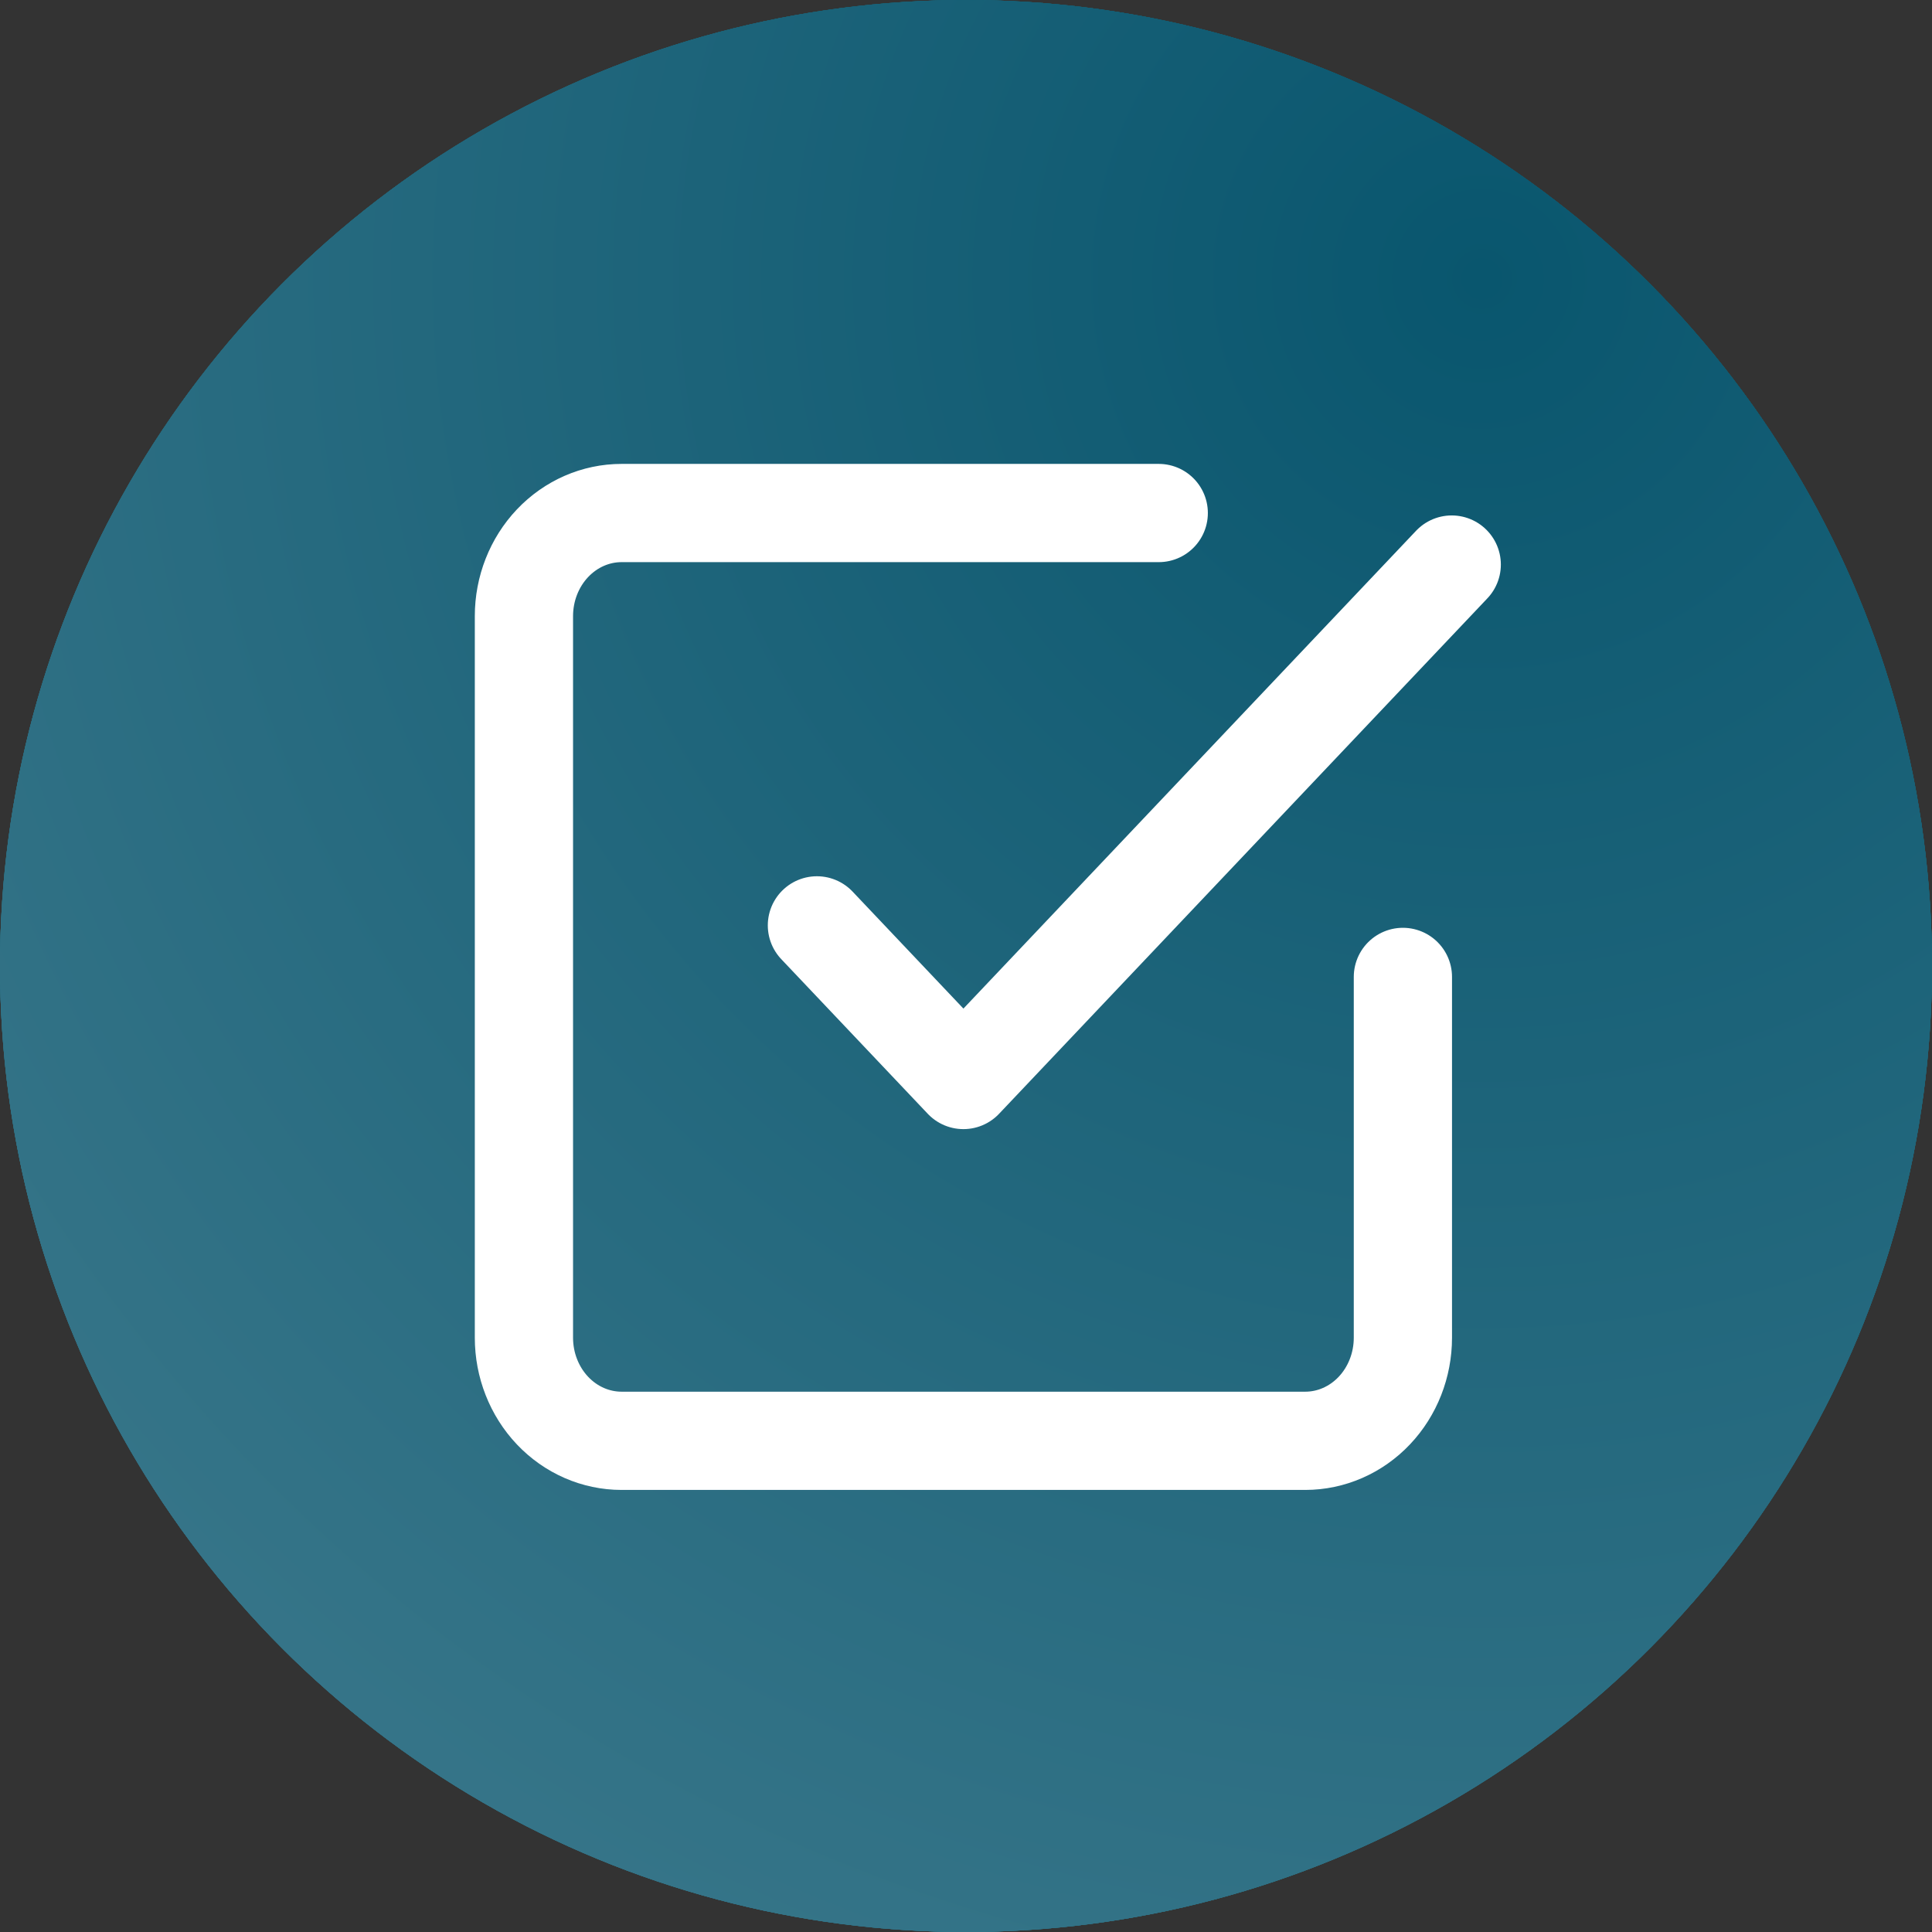 <svg width="177" height="177" viewBox="0 0 177 177" fill="none" xmlns="http://www.w3.org/2000/svg">
<rect x="0" y="0" width="177" height="177" fill="#333333" stroke="none"/>
<circle cx="88.5" cy="88.5" r="88.5" fill="#0B8292"/>
<circle cx="88.5" cy="88.5" r="88.5" fill="url(#paint0_radial_89_10079)"/>
<circle cx="88.5" cy="88.5" r="88.5" fill="url(#paint1_radial_89_10079)"/>
<circle cx="88.5" cy="88.5" r="88.5" fill="url(#paint2_radial_89_10079)"/>
<path d="M74.842 84.778L88.263 98.944L133 51.722" stroke="white" stroke-width="9" stroke-linecap="round" stroke-linejoin="round"/>
<path d="M128.526 89.5V122.556C128.526 125.06 127.584 127.463 125.906 129.234C124.228 131.005 121.952 132 119.579 132H56.947C54.574 132 52.299 131.005 50.621 129.234C48.943 127.463 48 125.06 48 122.556V56.444C48 53.94 48.943 51.537 50.621 49.766C52.299 47.995 54.574 47 56.947 47H106.158" stroke="white" stroke-width="9" stroke-linecap="round" stroke-linejoin="round"/>
<defs>
<radialGradient id="paint0_radial_89_10079" cx="0" cy="0" r="1" gradientUnits="userSpaceOnUse" gradientTransform="translate(141.969 24.43) rotate(129.82) scale(983.741)">
<stop stop-color="#09566E"/>
<stop offset="1" stop-color="white"/>
</radialGradient>
<radialGradient id="paint1_radial_89_10079" cx="0" cy="0" r="1" gradientUnits="userSpaceOnUse" gradientTransform="translate(141.969 24.43) rotate(129.82) scale(983.741)">
<stop stop-color="#09566E"/>
<stop offset="1" stop-color="white"/>
</radialGradient>
<radialGradient id="paint2_radial_89_10079" cx="0" cy="0" r="1" gradientUnits="userSpaceOnUse" gradientTransform="translate(141.969 24.43) rotate(129.82) scale(983.741)">
<stop stop-color="#09566E"/>
<stop offset="1" stop-color="white"/>
</radialGradient>
</defs>
</svg>
